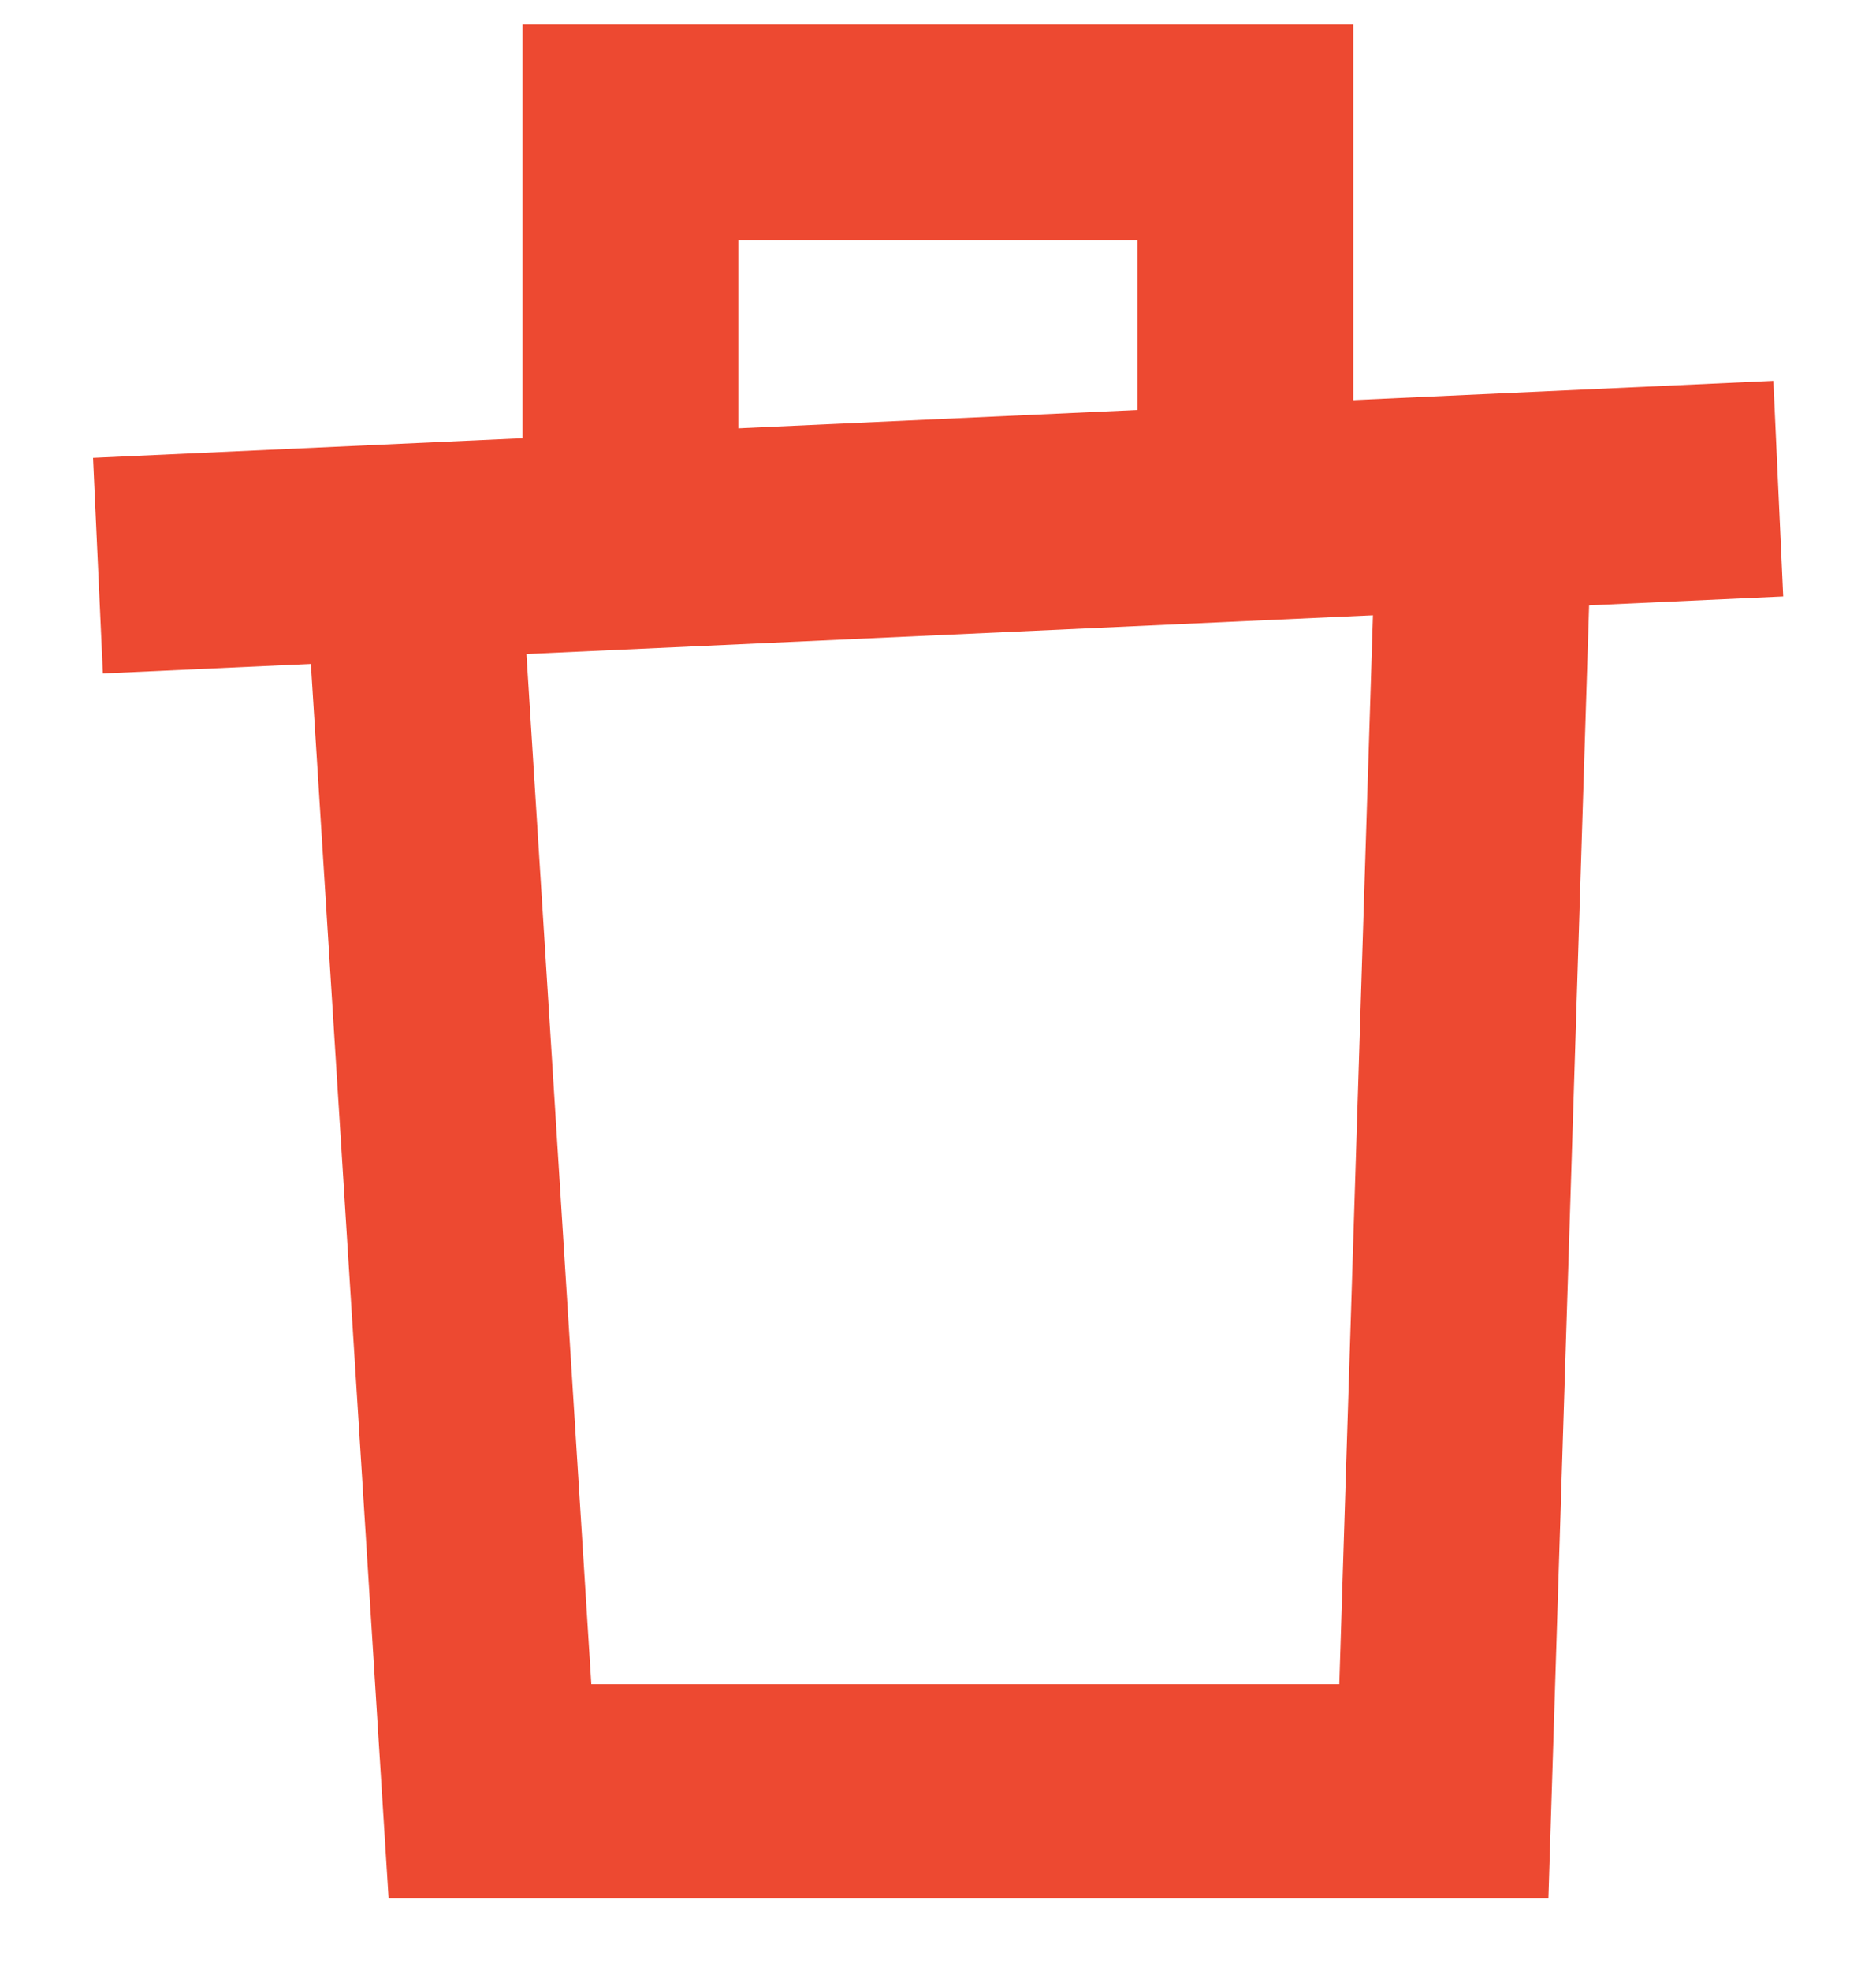 <svg width="20" height="21" viewBox="0 0 20 21" fill="none" xmlns="http://www.w3.org/2000/svg">
<g clip-path="url(#clip0)">
<path fill-rule="evenodd" clip-rule="evenodd" d="M0.992 4.878L18.906 4.058L19.011 6.355L1.097 7.175L0.992 4.878Z" fill="#ED4931"/>
<path fill-rule="evenodd" clip-rule="evenodd" d="M5.571 0.261H14.427V4.506H12.127V2.561H7.871V5.106H5.571V0.261Z" fill="#ED4931"/>
<path fill-rule="evenodd" clip-rule="evenodd" d="M6.304 17.944L5.53 5.658L3.234 5.803L4.144 20.244H16.507L16.963 5.767L14.664 5.694L14.278 17.944H6.304Z" fill="#ED4931"/>
</g>
<defs>
<clipPath id="clip0">
<rect width="20" height="20" fill="white" transform="translate(0 0.226)"/>
</clipPath>
</defs>
</svg>

